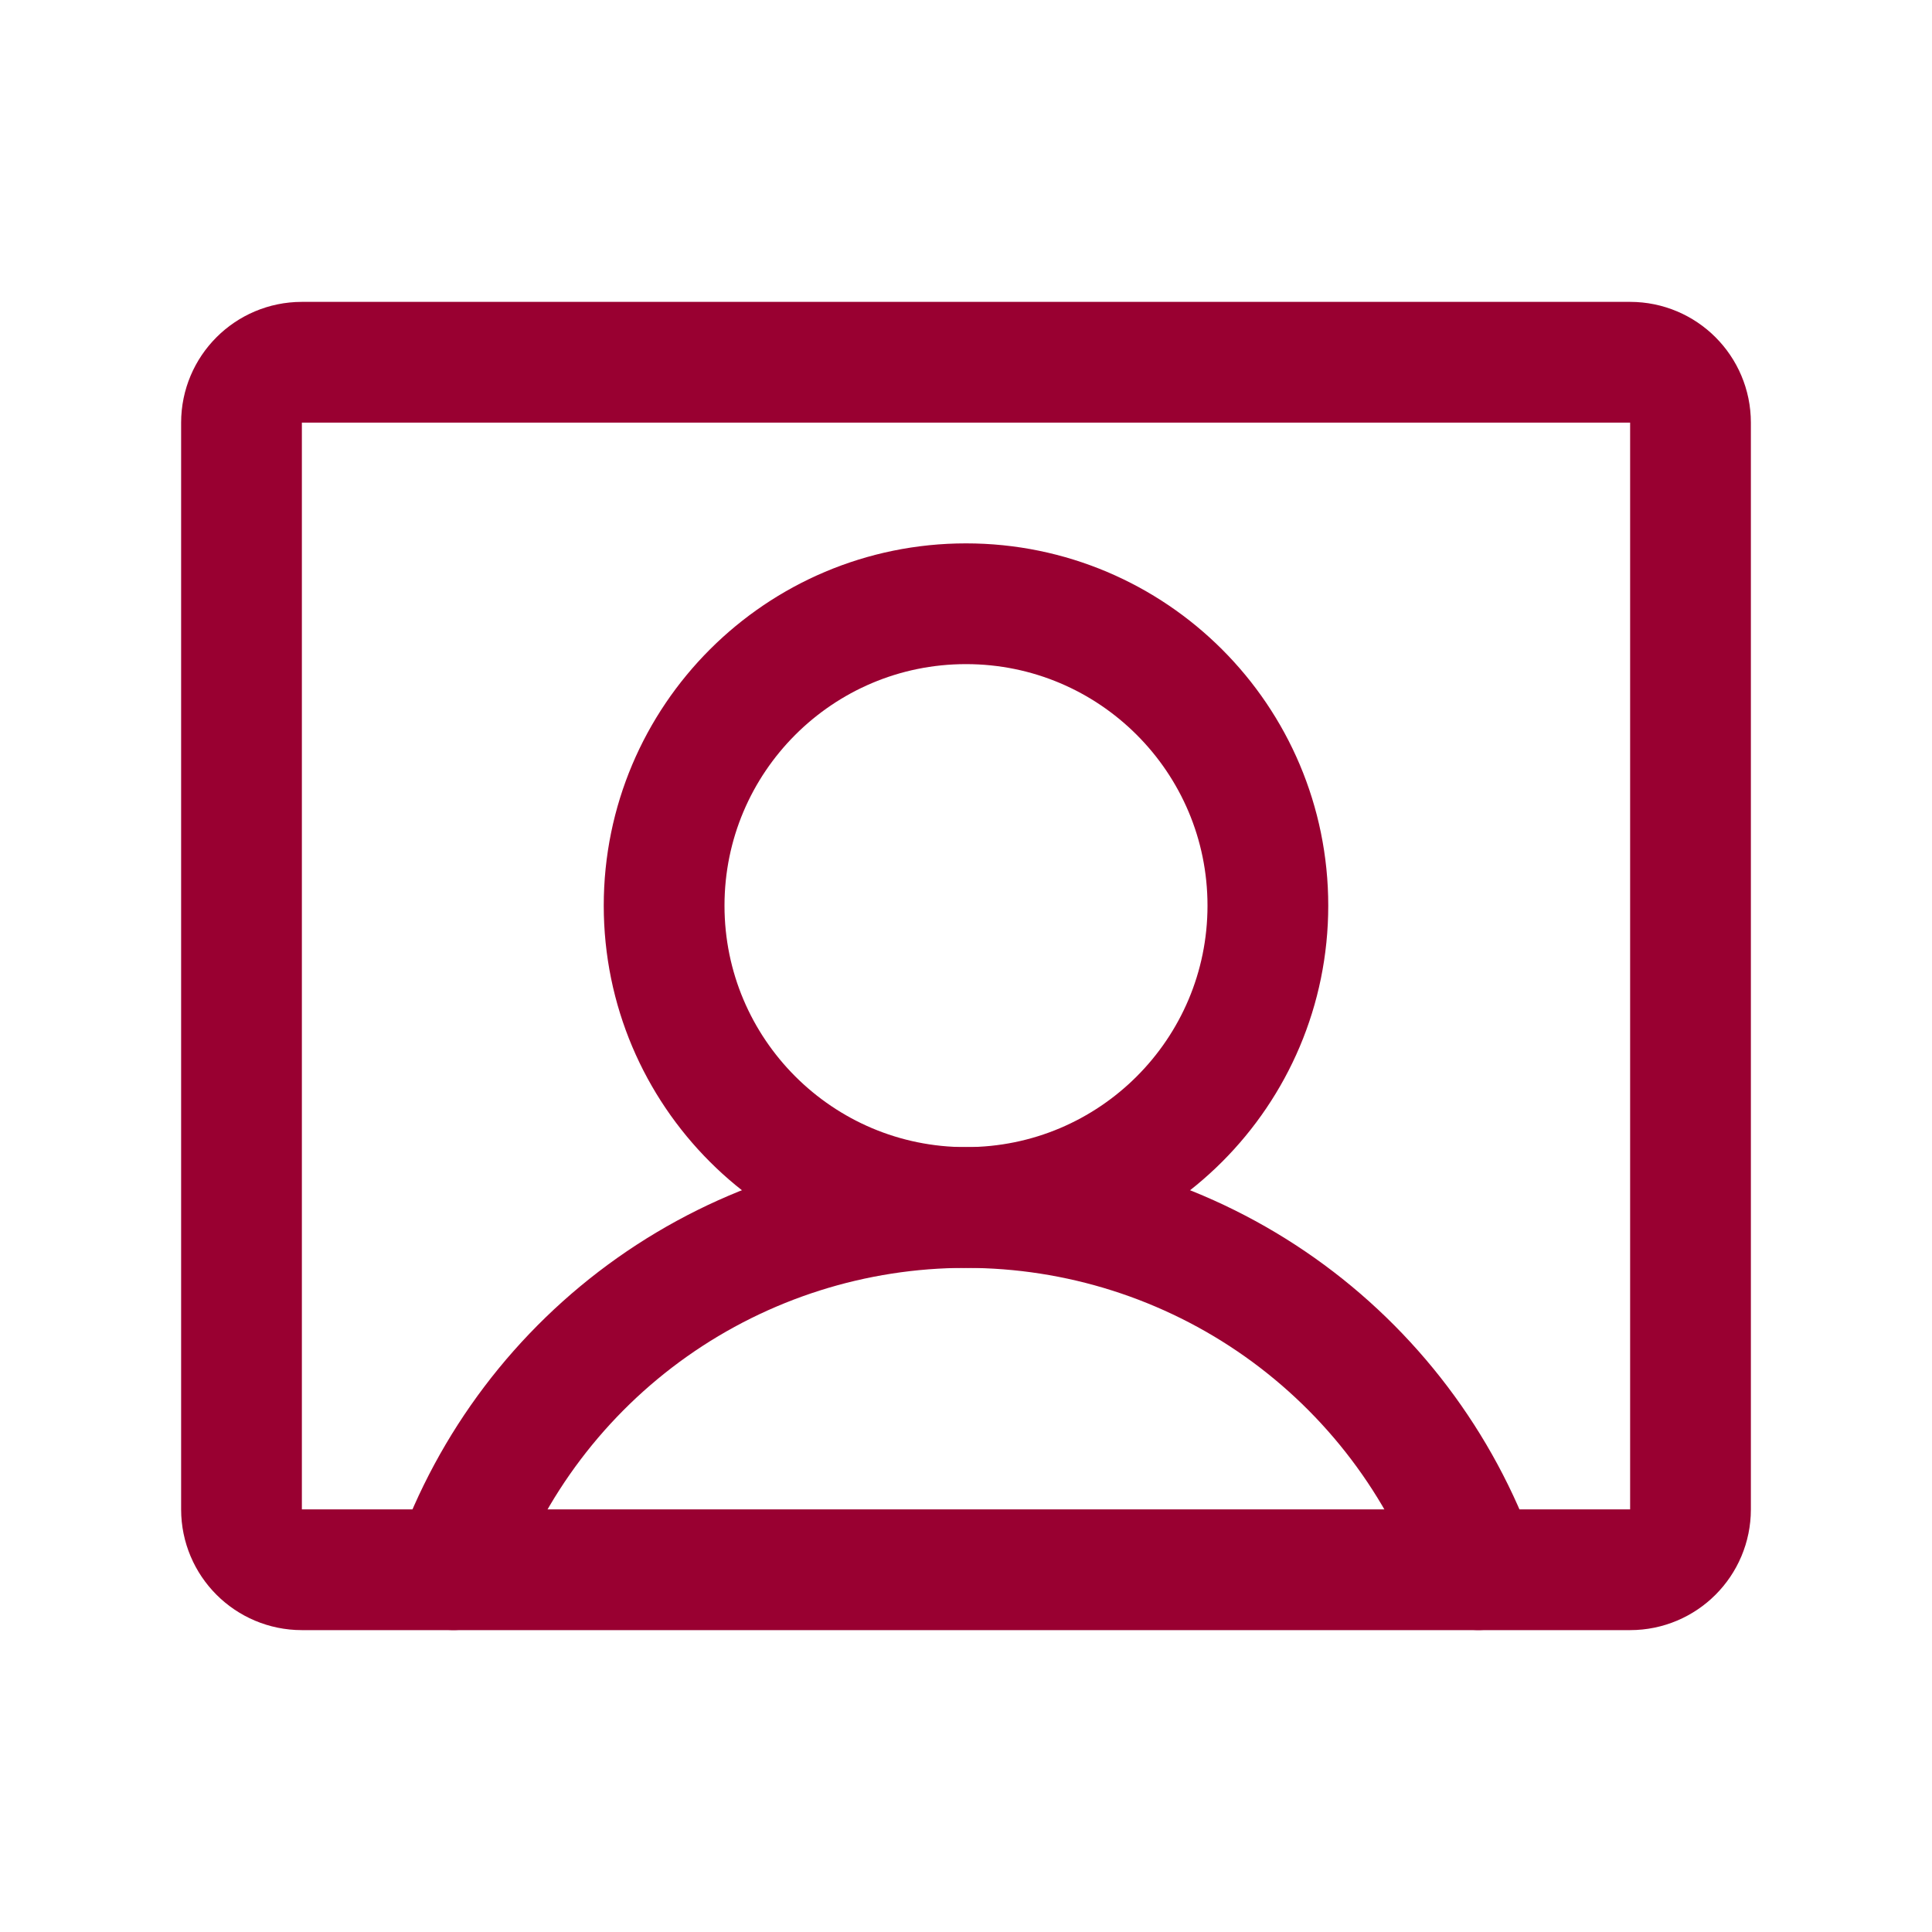 <svg width="32" height="32" viewBox="0 0 32 32" fill="none" xmlns="http://www.w3.org/2000/svg">
<path d="M16 20C18.761 20 21 17.761 21 15C21 12.239 18.761 10 16 10C13.239 10 11 12.239 11 15C11 17.761 13.239 20 16 20Z" stroke="#990031" stroke-width="2" stroke-linecap="round" stroke-linejoin="round"/>
<path d="M27 6H5C4.448 6 4 6.448 4 7V25C4 25.552 4.448 26 5 26H27C27.552 26 28 25.552 28 25V7C28 6.448 27.552 6 27 6Z" stroke="#990031" stroke-width="2" stroke-linecap="round" stroke-linejoin="round"/>
<path d="M7.512 25.999C8.133 24.245 9.282 22.726 10.802 21.651C12.322 20.577 14.138 20 15.999 20C17.861 20 19.676 20.577 21.196 21.651C22.716 22.726 23.866 24.245 24.487 25.999" stroke="#990031" stroke-width="2" stroke-linecap="round" stroke-linejoin="round"/>
</svg>

